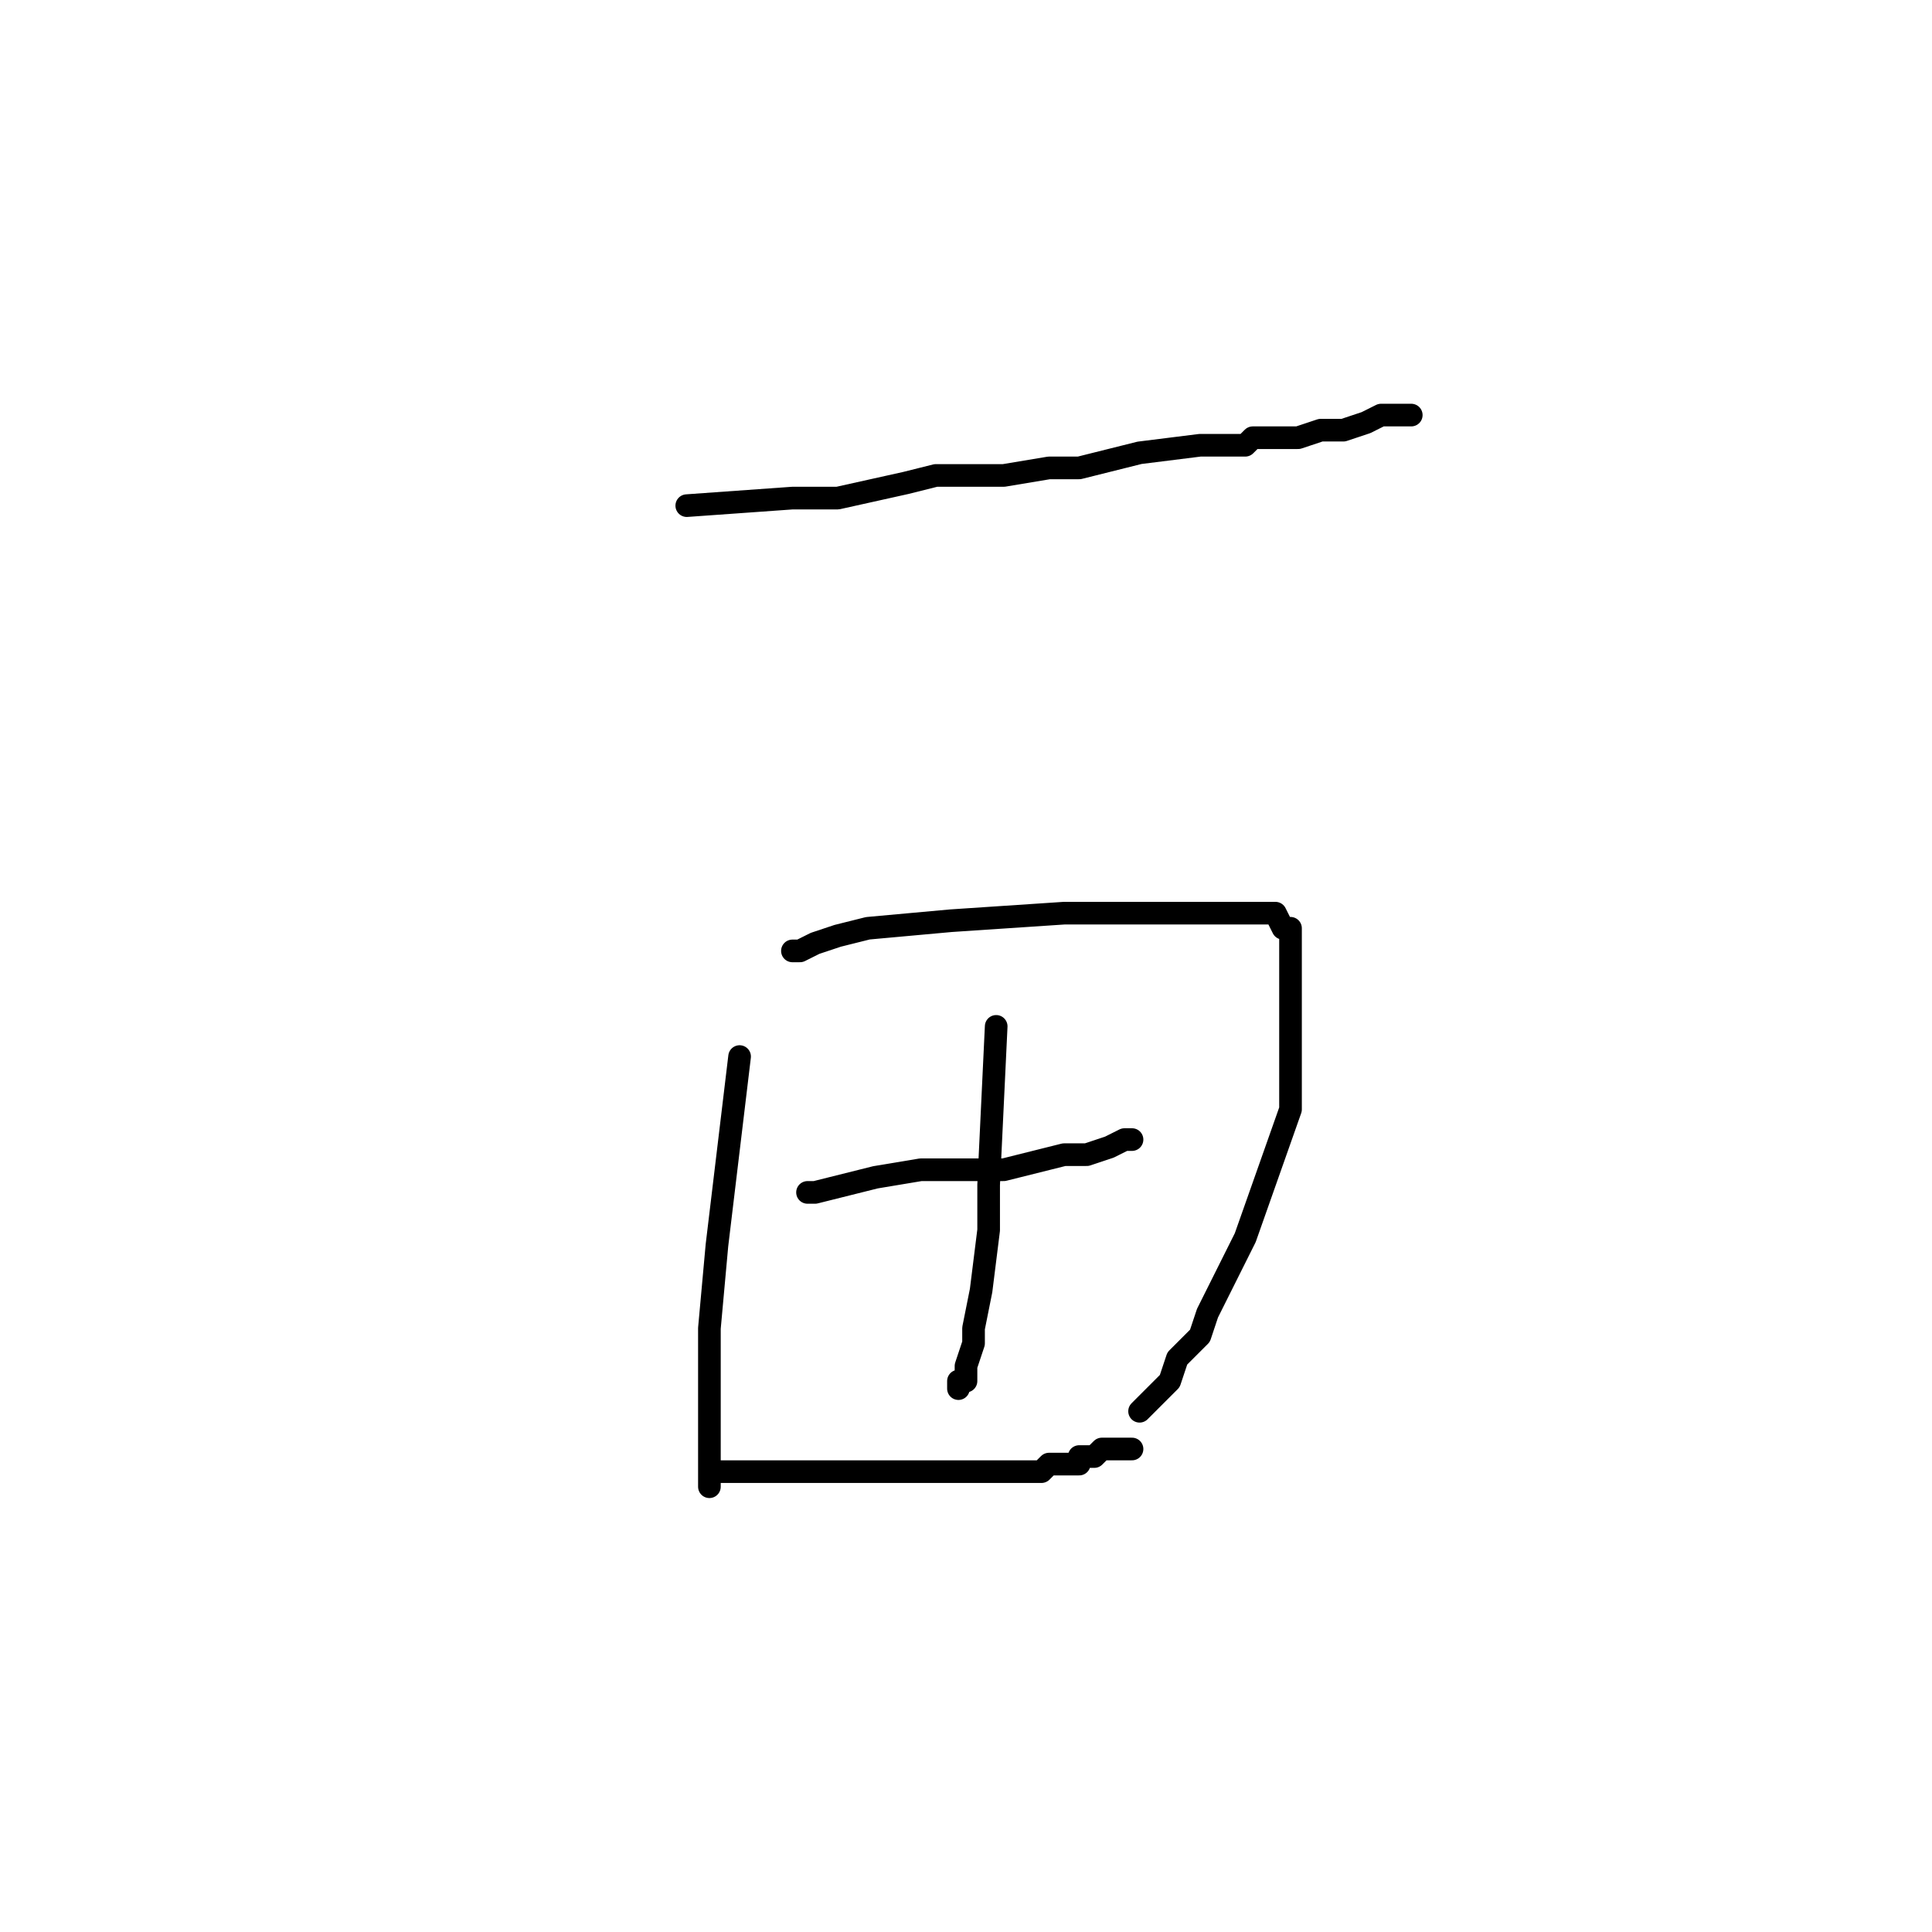 <?xml version="1.0" standalone="no"?>
    <svg width="256" height="256" xmlns="http://www.w3.org/2000/svg" version="1.1">
    <polyline stroke="black" stroke-width="3" stroke-linecap="round" fill="transparent" stroke-linejoin="round" points="91 67 105 66 111 66 120 64 124 63 125 63 125 63 127 63 127 63 128 63 131 63 133 63 139 62 143 62 151 60 159 59 161 59 164 59 165 59 166 58 167 58 167 58 168 58 169 58 170 58 171 58 172 58 175 57 178 57 181 56 183 55 185 55 187 55 187 55 187 55 " />
        <polyline stroke="black" stroke-width="3" stroke-linecap="round" fill="transparent" stroke-linejoin="round" points="98 140 95 165 94 176 94 188 94 192 94 194 94 195 94 195 94 196 94 197 94 197 " />
        <polyline stroke="black" stroke-width="3" stroke-linecap="round" fill="transparent" stroke-linejoin="round" points="105 126 106 126 108 125 111 124 115 123 126 122 141 121 147 121 157 121 163 121 164 121 167 121 167 121 169 121 170 123 171 123 171 130 171 141 171 147 165 164 160 174 159 177 156 180 155 183 153 185 152 186 151 187 151 187 " />
        <polyline stroke="black" stroke-width="3" stroke-linecap="round" fill="transparent" stroke-linejoin="round" points="107 158 108 158 116 156 122 155 133 155 141 153 144 153 147 152 149 151 149 151 150 151 150 151 " />
        <polyline stroke="black" stroke-width="3" stroke-linecap="round" fill="transparent" stroke-linejoin="round" points="132 136 131 157 131 163 130 171 129 176 129 178 128 181 128 182 128 183 127 183 127 183 127 184 127 184 " />
        <polyline stroke="black" stroke-width="3" stroke-linecap="round" fill="transparent" stroke-linejoin="round" points="95 195 97 195 107 195 115 195 129 195 135 195 138 195 139 194 141 194 142 194 143 194 143 193 145 193 146 192 147 192 148 192 150 192 150 192 " />
        </svg>